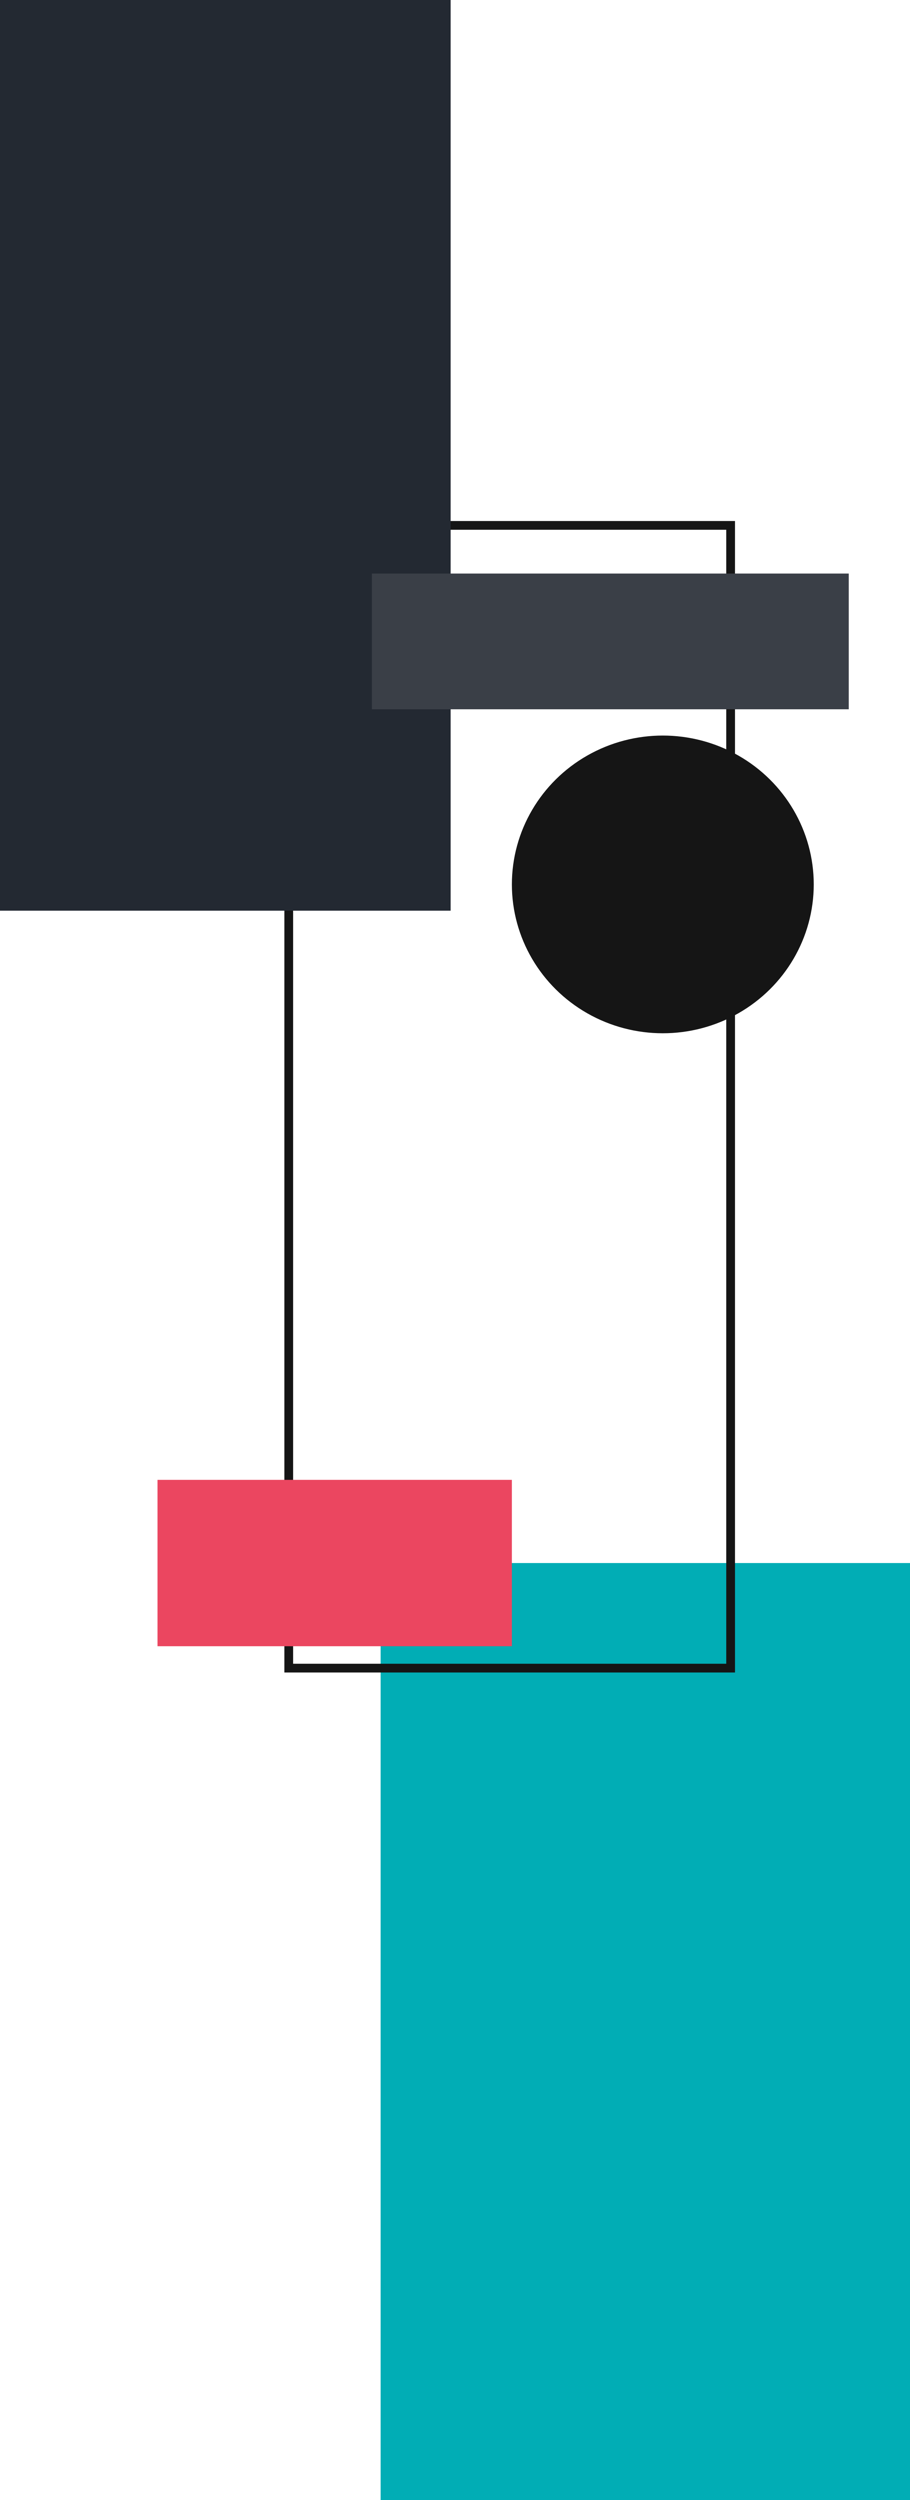 <svg width="208" height="571" viewBox="0 0 208 571" fill="none" xmlns="http://www.w3.org/2000/svg">
<rect x="87" y="357" width="121" height="214" fill="#01ADB5"/>
<rect x="66" y="120" width="101" height="261" stroke="#151515" stroke-width="2"/>
<rect width="103" height="208" fill="#232932"/>
<ellipse cx="151.5" cy="202" rx="34.5" ry="34" fill="#151515"/>
<rect x="36" y="338" width="81" height="38" fill="#EB4660"/>
<rect x="85" y="131" width="109" height="31" fill="#3A3F47"/>
</svg>
